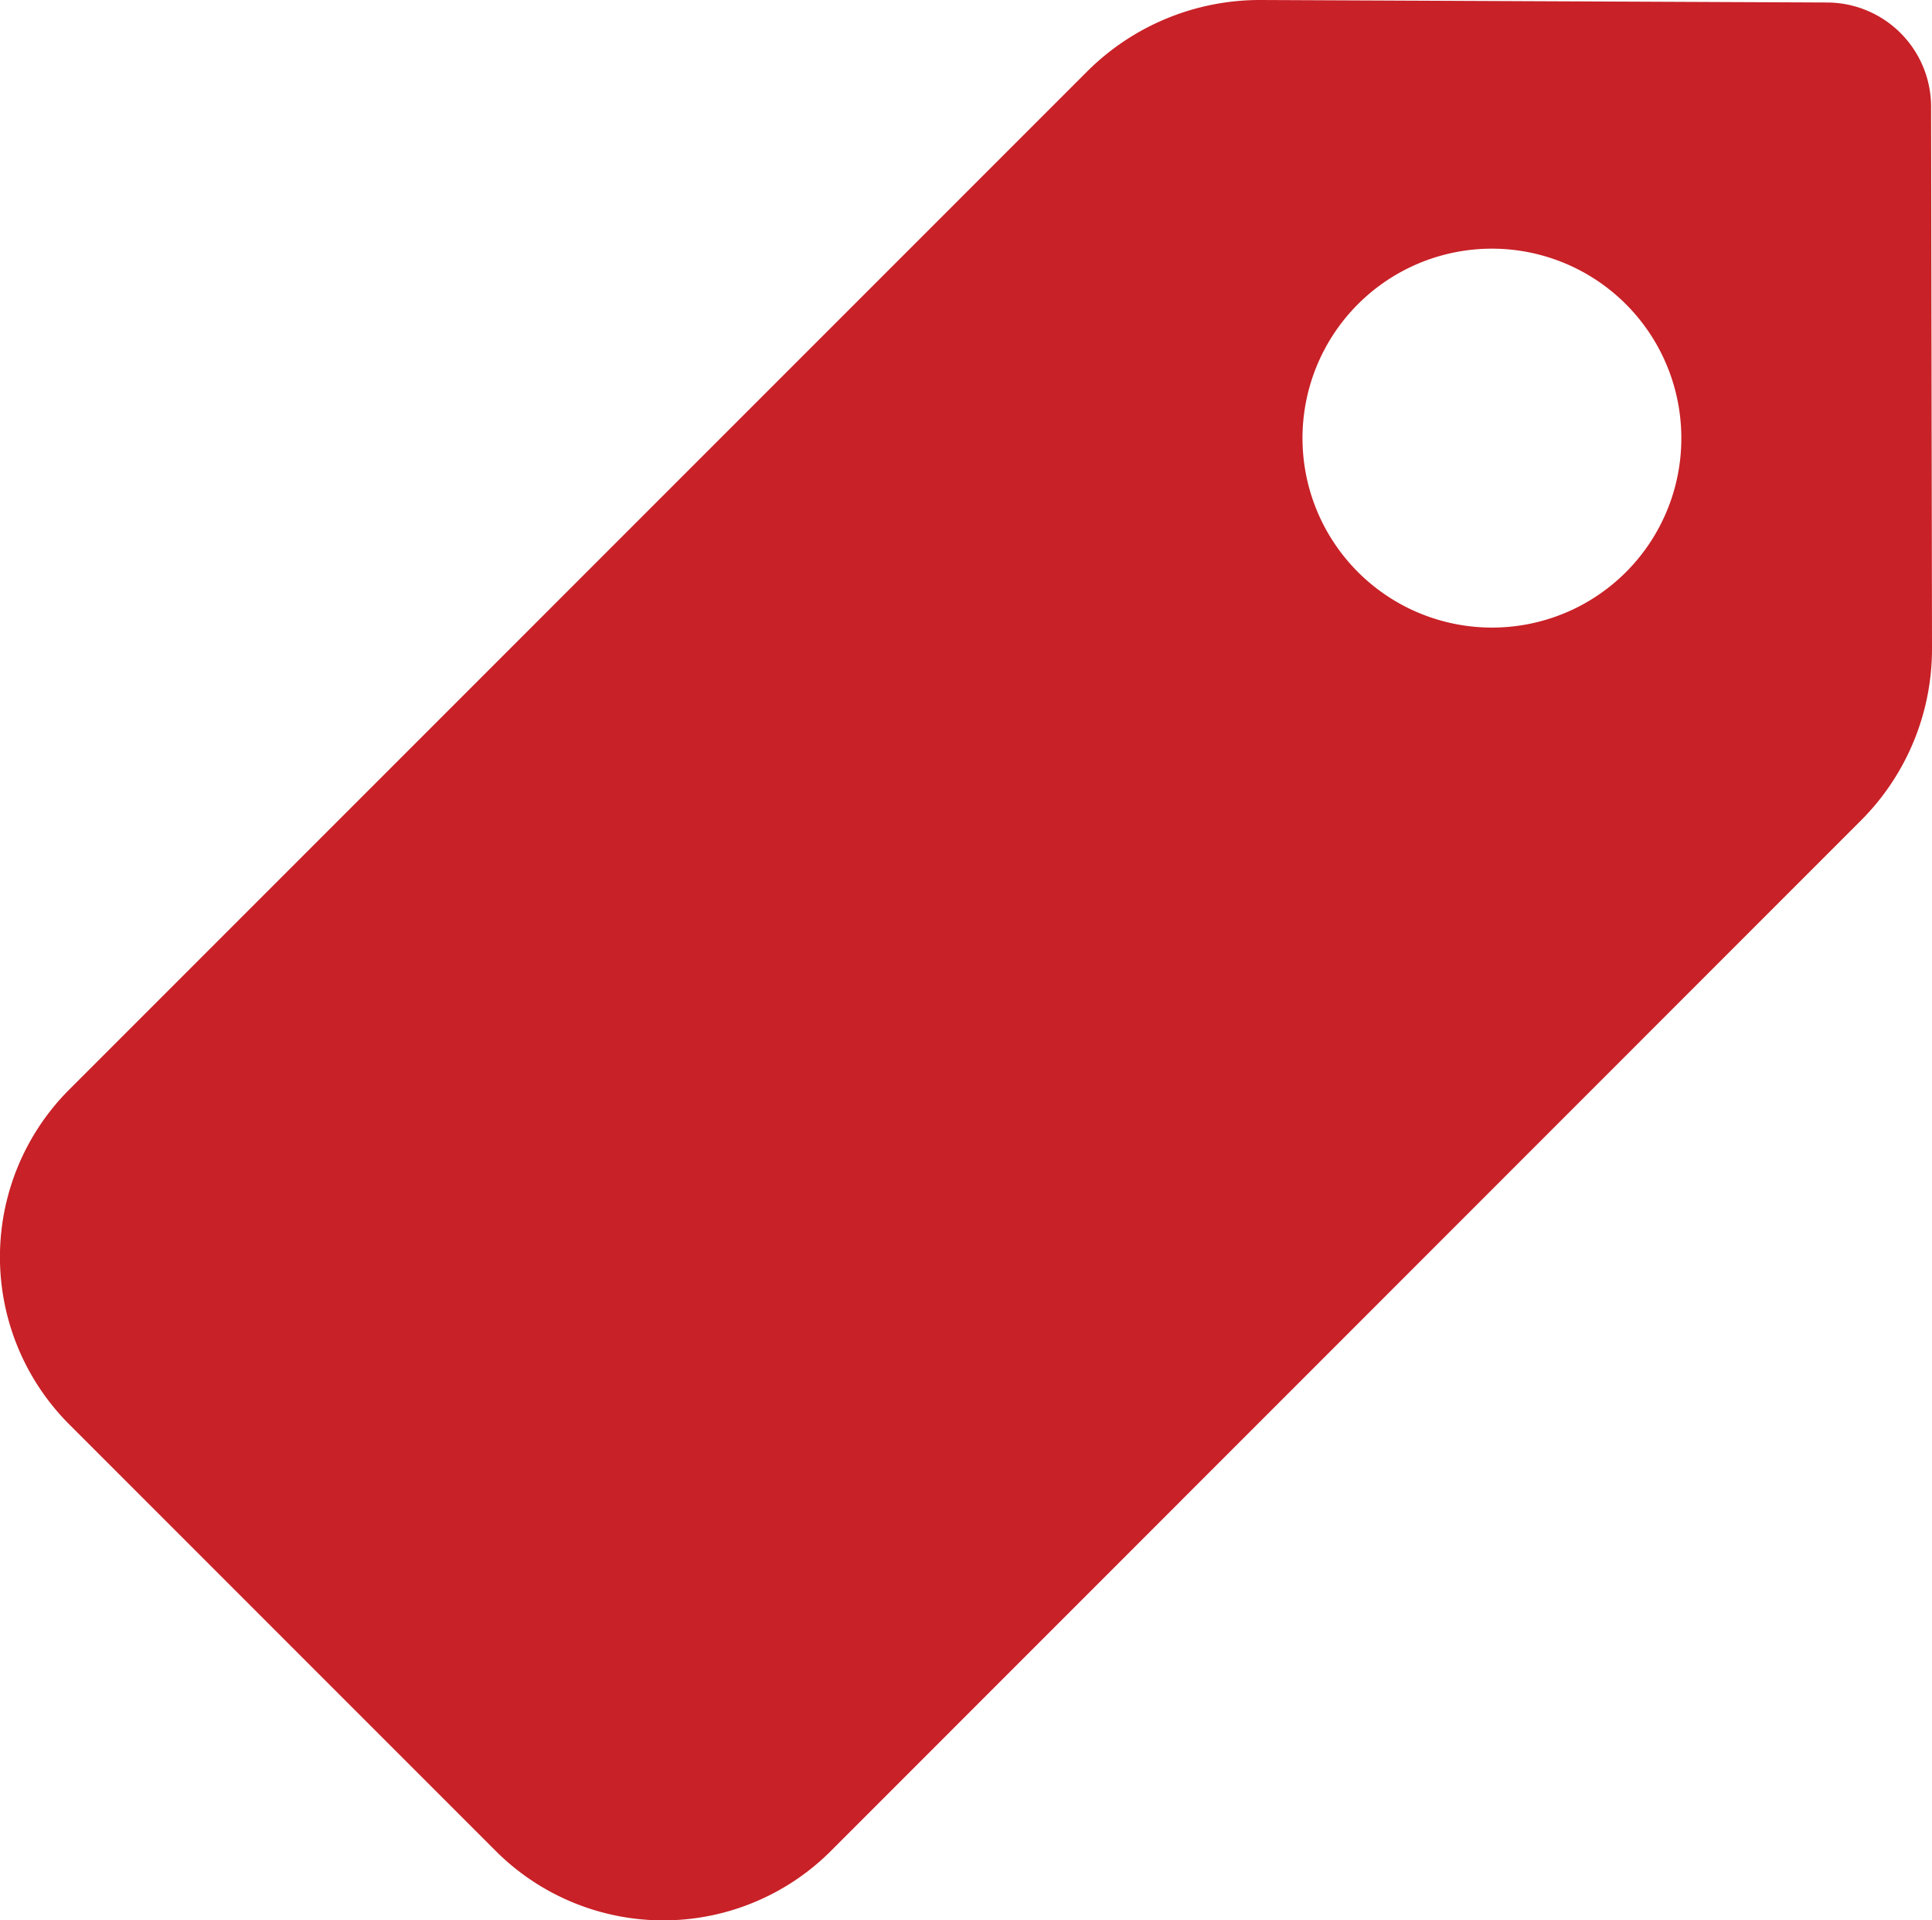 <svg xmlns="http://www.w3.org/2000/svg" viewBox="0 0 84.86 84.33"><defs><style>.cls-1{fill:#c82127;}</style></defs><g id="Layer_2" data-name="Layer 2"><g id="Layer_1-2" data-name="Layer 1"><path class="cls-1" d="M84.82,4.69A4.58,4.58,0,0,0,80.25.11L55.38,0a10.74,10.74,0,0,0-7.63,3.14L3.05,47.84a10.4,10.4,0,0,0,0,14.72L21.78,81.29a10.41,10.41,0,0,0,14.71,0L81.72,36.05a10.65,10.65,0,0,0,3.14-7.59ZM65.54,27.56a8.32,8.32,0,1,1,8.31-8.31A8.31,8.31,0,0,1,65.54,27.56Z"/></g></g></svg>